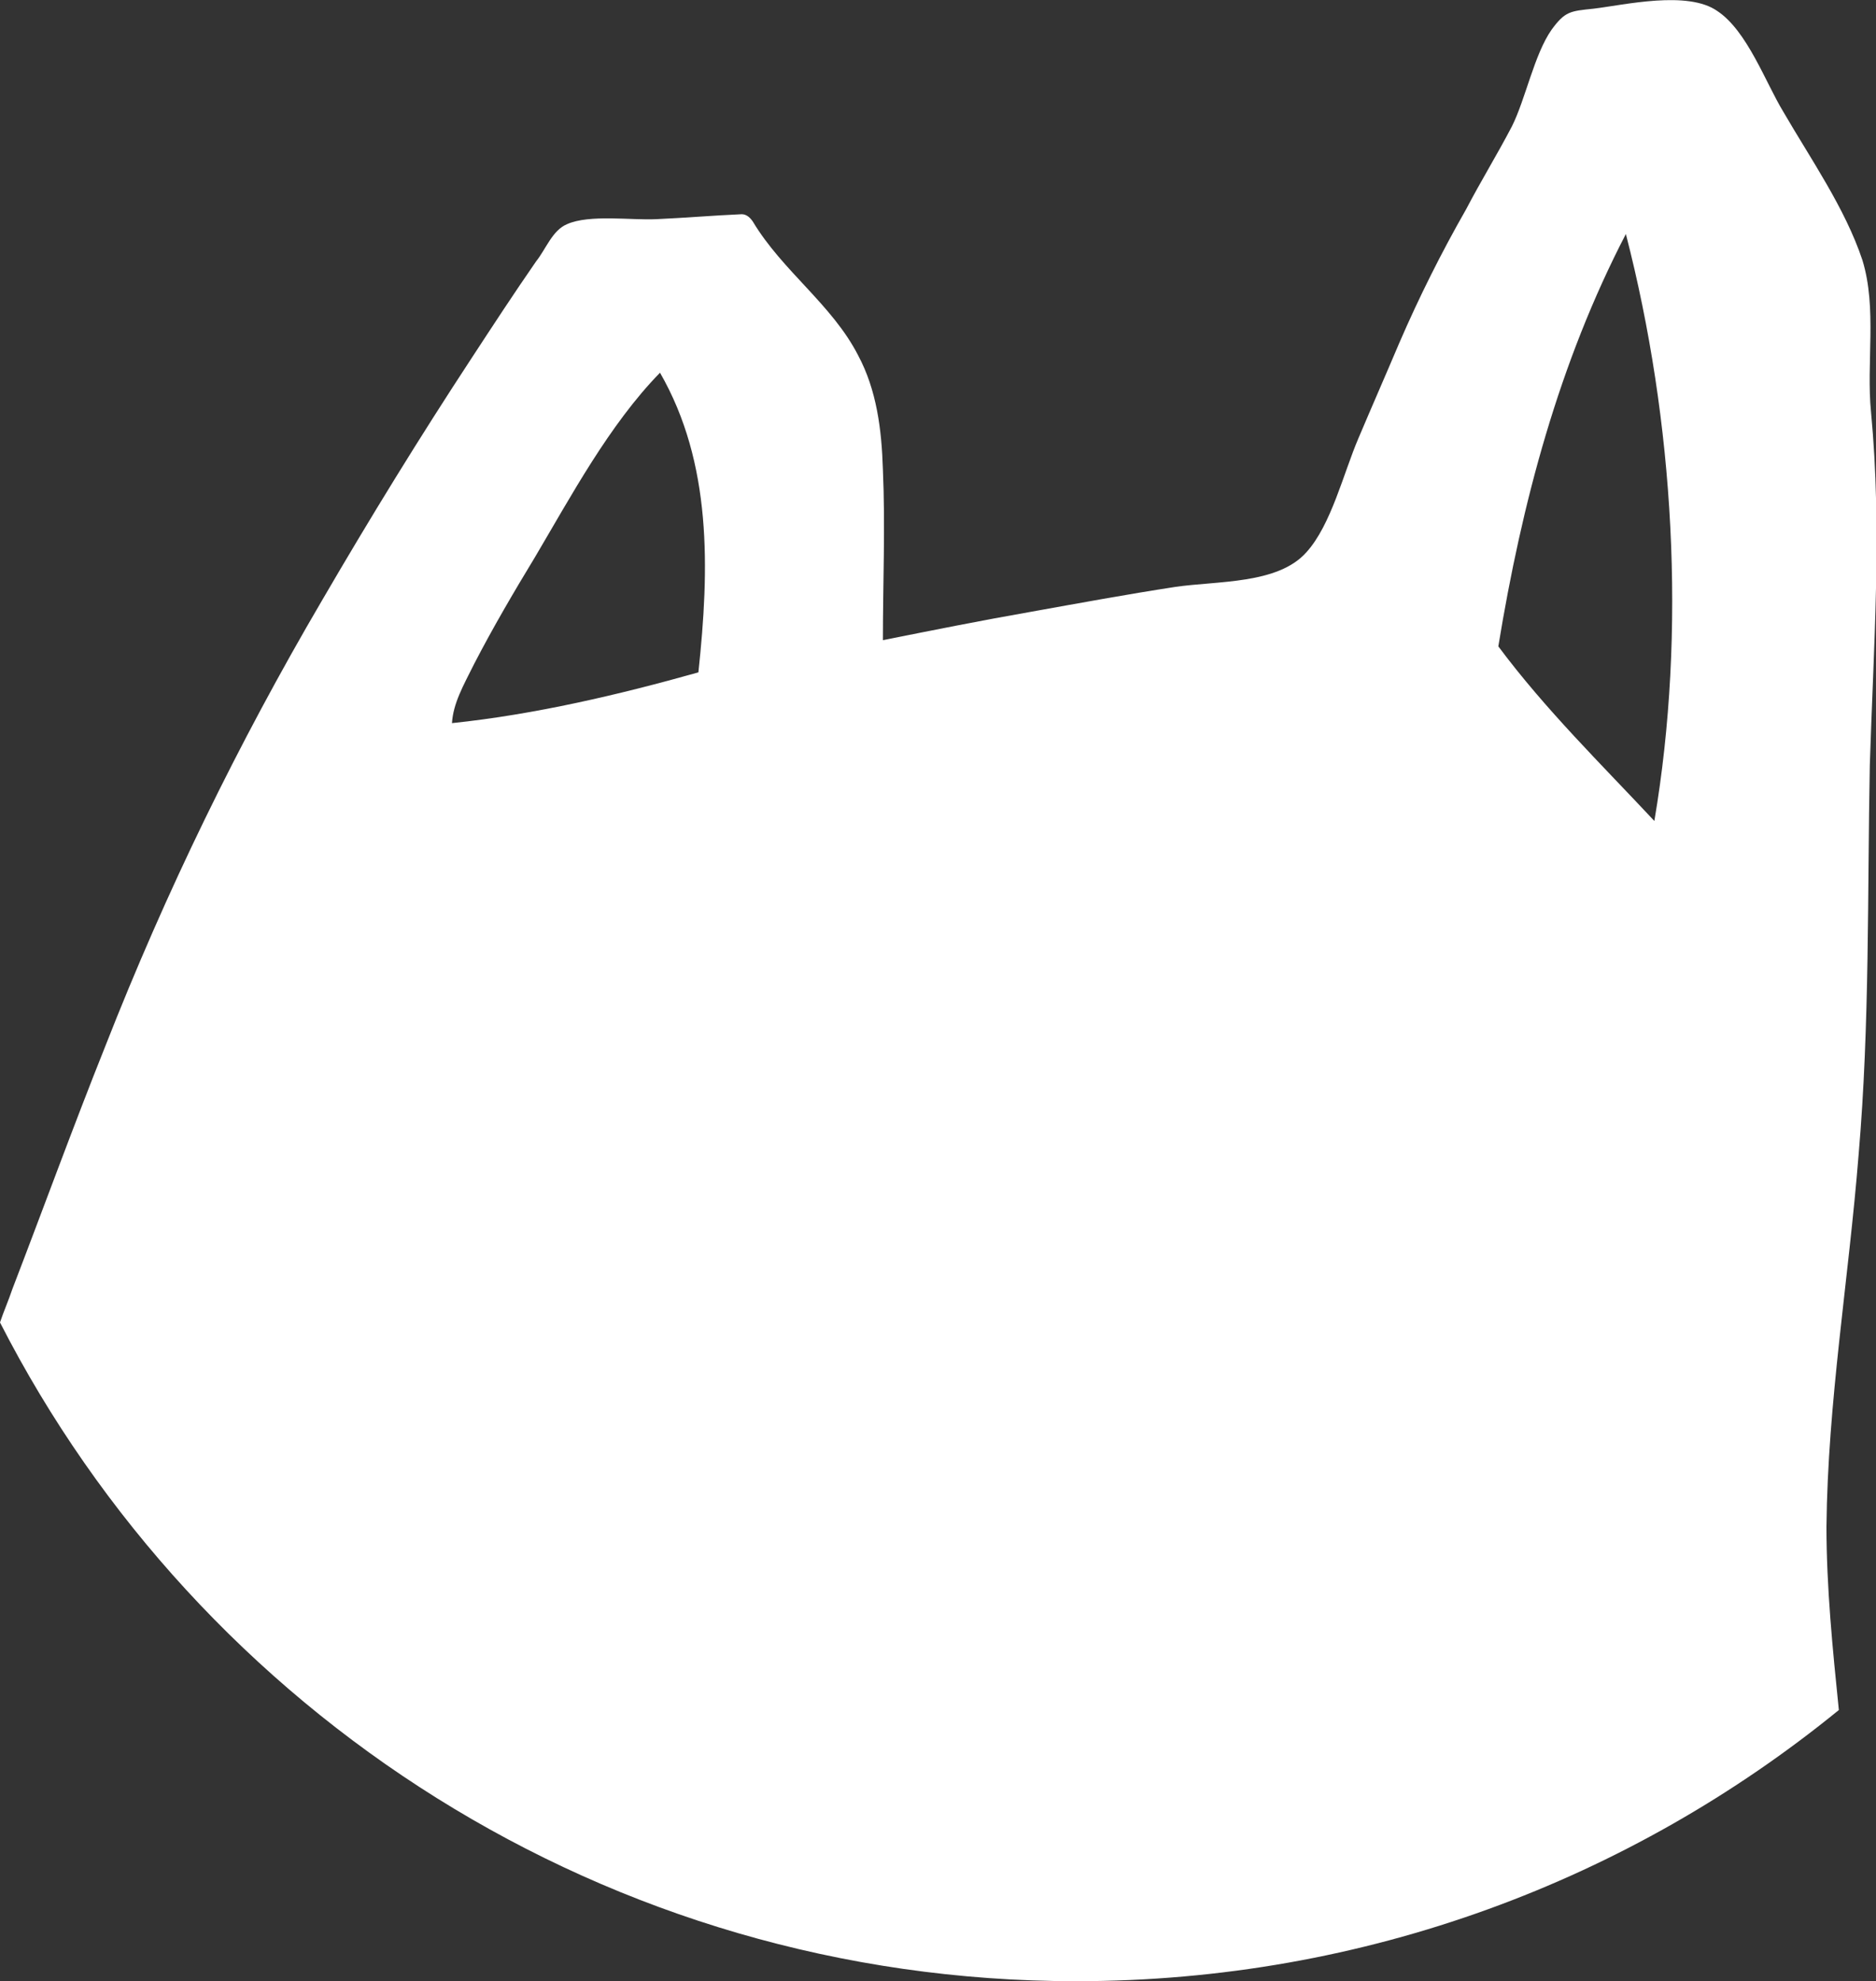 <svg version="1.1" id="图层_1" x="0px" y="0px" width="151.5px" height="160px" viewBox="0 0 151.5 160" enable-background="new 0 0 151.5 160" xml:space="preserve" xmlns="http://www.w3.org/2000/svg" xmlns:xlink="http://www.w3.org/1999/xlink" xmlns:xml="http://www.w3.org/XML/1998/namespace">
  <rect x="0" y="0" width="151.5" height="160" fill="#333333" stroke="none"/>
  <path fill="#FFFFFF" d="M151.1,33.3c-0.4-4,0.5-8.4-0.7-12.3c-1.4-4.2-4.2-8.2-6.4-12c-1.4-2.3-2.9-6.5-5.3-8.1
	c-2.4-1.7-7.5-0.5-10-0.2c-1.9,0.2-2.3,0.2-3.4,1.7c-1.4,2-2.1,5.6-3.2,7.8c-1.2,2.3-2.5,4.4-3.7,6.7c-2,3.5-3.8,7.1-5.4,10.8
	c-1.1,2.6-2.2,5.1-3.3,7.7c-1.2,2.8-2.2,7-4.2,9.2c-2.3,2.6-7.2,2.3-10.6,2.8c-3.9,0.6-7.7,1.3-11.6,2c-4,0.7-8,1.5-12,2.3
	c0-4.6,0.2-9.2,0-13.8c-0.1-3.2-0.5-6.4-2-9.2c-2.1-4.1-6.1-6.8-8.5-10.8c-0.2-0.3-0.5-0.6-0.9-0.6c-2.3,0.1-4.6,0.3-6.9,0.4
	c-2,0.1-5.4-0.4-7.2,0.4c-1.2,0.5-1.7,2-2.5,3c-1.8,2.6-3.5,5.2-5.2,7.8c-4.2,6.4-8.2,12.9-12.1,19.6C19.2,60.1,13.4,72,8.5,84.5
	C5.9,91,3.5,97.6,1,104.1c-0.3,0.9-0.7,1.8-1,2.7C16.1,138.3,49,160,86.9,160c23.4,0,44.8-8.2,61.6-21.9c-0.5-4.9-1-9.9-1-14.8
	c0.1-10.1,1.8-20,2.6-30.1c0.9-10.5,0.7-21,0.9-31.4C151.3,52.2,152,42.8,151.1,33.3z M56.4,54.3c-6.4,1.8-13.2,3.4-19.9,4.1
	c0.1-1.6,0.9-3,1.8-4.8c1.5-2.9,3.2-5.8,4.9-8.6c2.9-4.9,6-10.7,10.1-14.9C57.5,37.4,57.3,45.9,56.4,54.3z M133.6,66.3
	c-4.3-4.6-8.8-9-12.6-14.1c1.9-11.6,4.9-22.9,10.3-33.3C135.2,34,136.2,51,133.6,66.3z" class="color c1"/>
</svg>